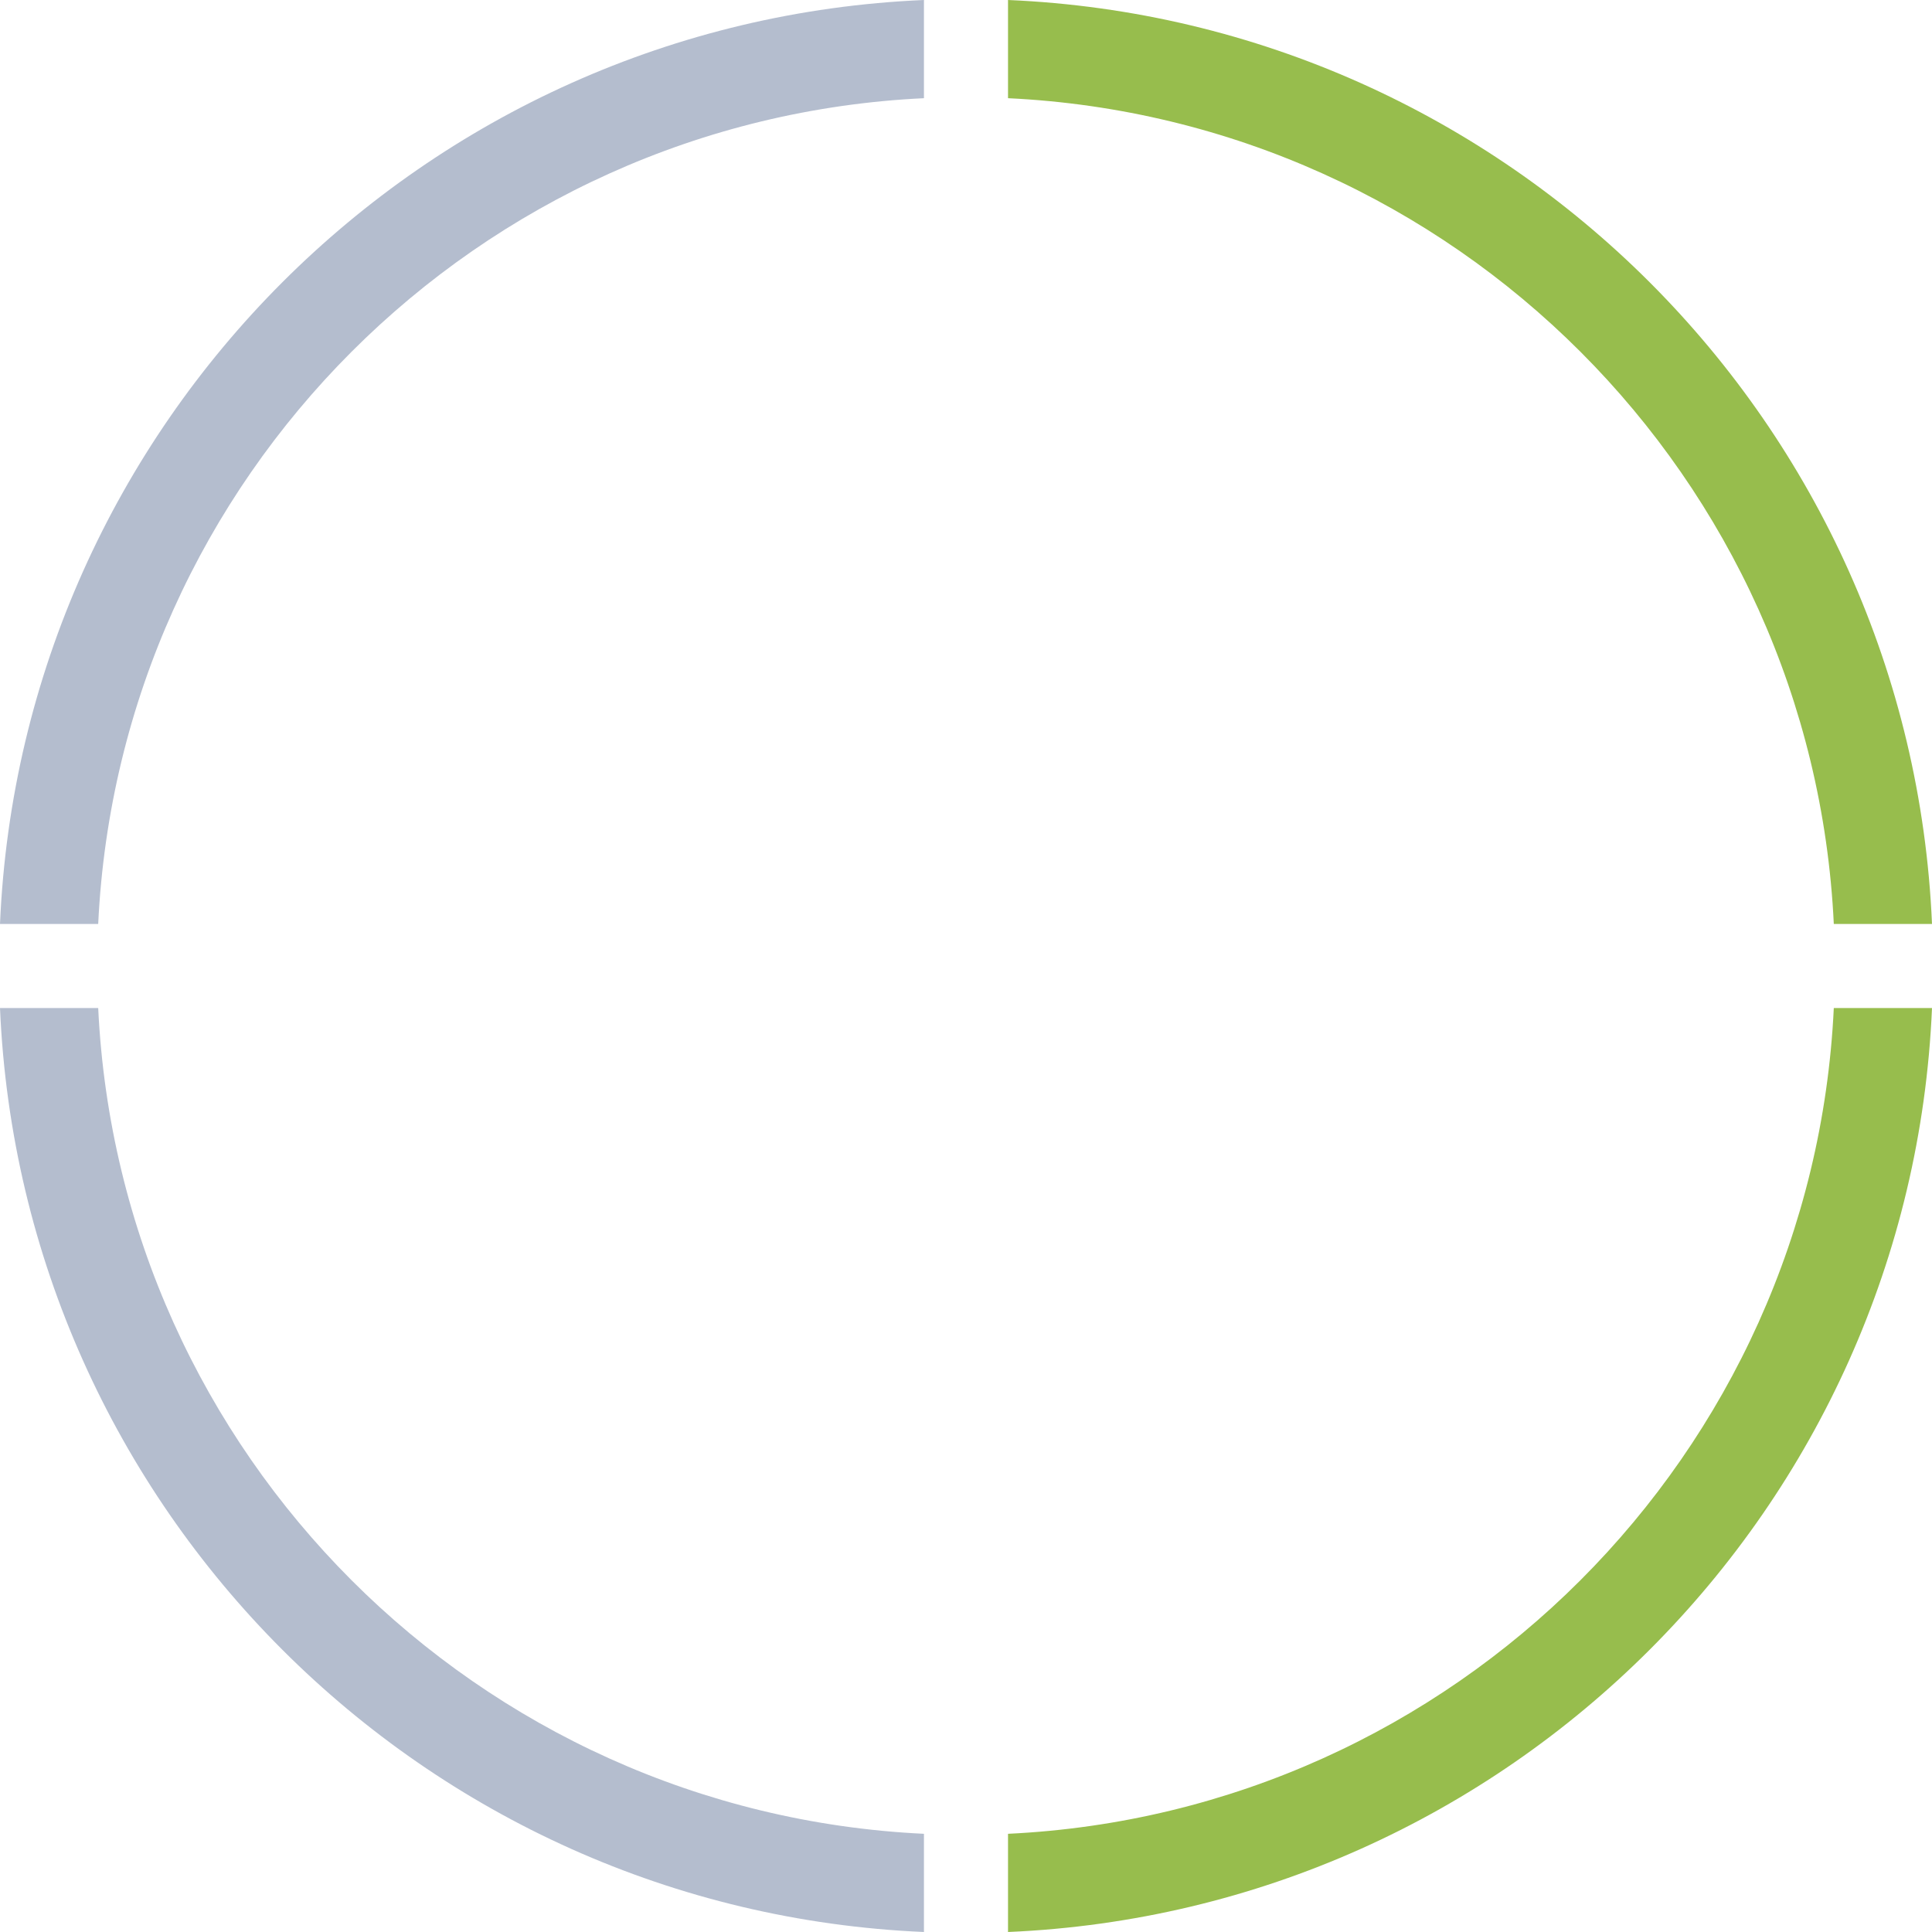 <?xml version="1.0" encoding="UTF-8"?>
<svg width="64px" height="64px" viewBox="0 0 64 64" version="1.1" xmlns="http://www.w3.org/2000/svg" xmlns:xlink="http://www.w3.org/1999/xlink">
    <title>Rating_2</title>
    <g id="Page-1" stroke="none" stroke-width="1" fill="none" fill-rule="evenodd">
        <g id="Profile" transform="translate(-1092, -319)">
            <g id="Rating_2" transform="translate(1092, 319)">
                <path d="M30.607,60.747 L30.607,64 C14.025,63.29 0.709,49.974 0,33.392 L3.253,33.392 C3.957,48.179 15.82,60.043 30.607,60.747 Z" id="3" fill="#B4BDCE"></path>
                <path d="M33.392,64 L33.392,60.747 C48.179,60.043 60.043,48.179 60.747,33.392 L64,33.392 C63.291,49.974 49.974,63.291 33.392,64 Z" id="2" fill="#97BD4D"></path>
                <path d="M64,30.607 L60.747,30.607 C60.043,15.82 48.179,3.957 33.392,3.253 L33.392,0 C49.974,0.709 63.29,14.025 64,30.607 Z" id="1" fill="#97BD4D"></path>
                <path d="M30.607,1.98501105e-05 L30.607,3.253 C15.821,3.957 3.957,15.821 3.253,30.607 L1.98501106e-05,30.607 C0.71,14.026 14.026,0.71 30.607,1.98501105e-05 Z" id="4" fill="#B4BDCE"></path>
            </g>
        </g>
    </g>
</svg>